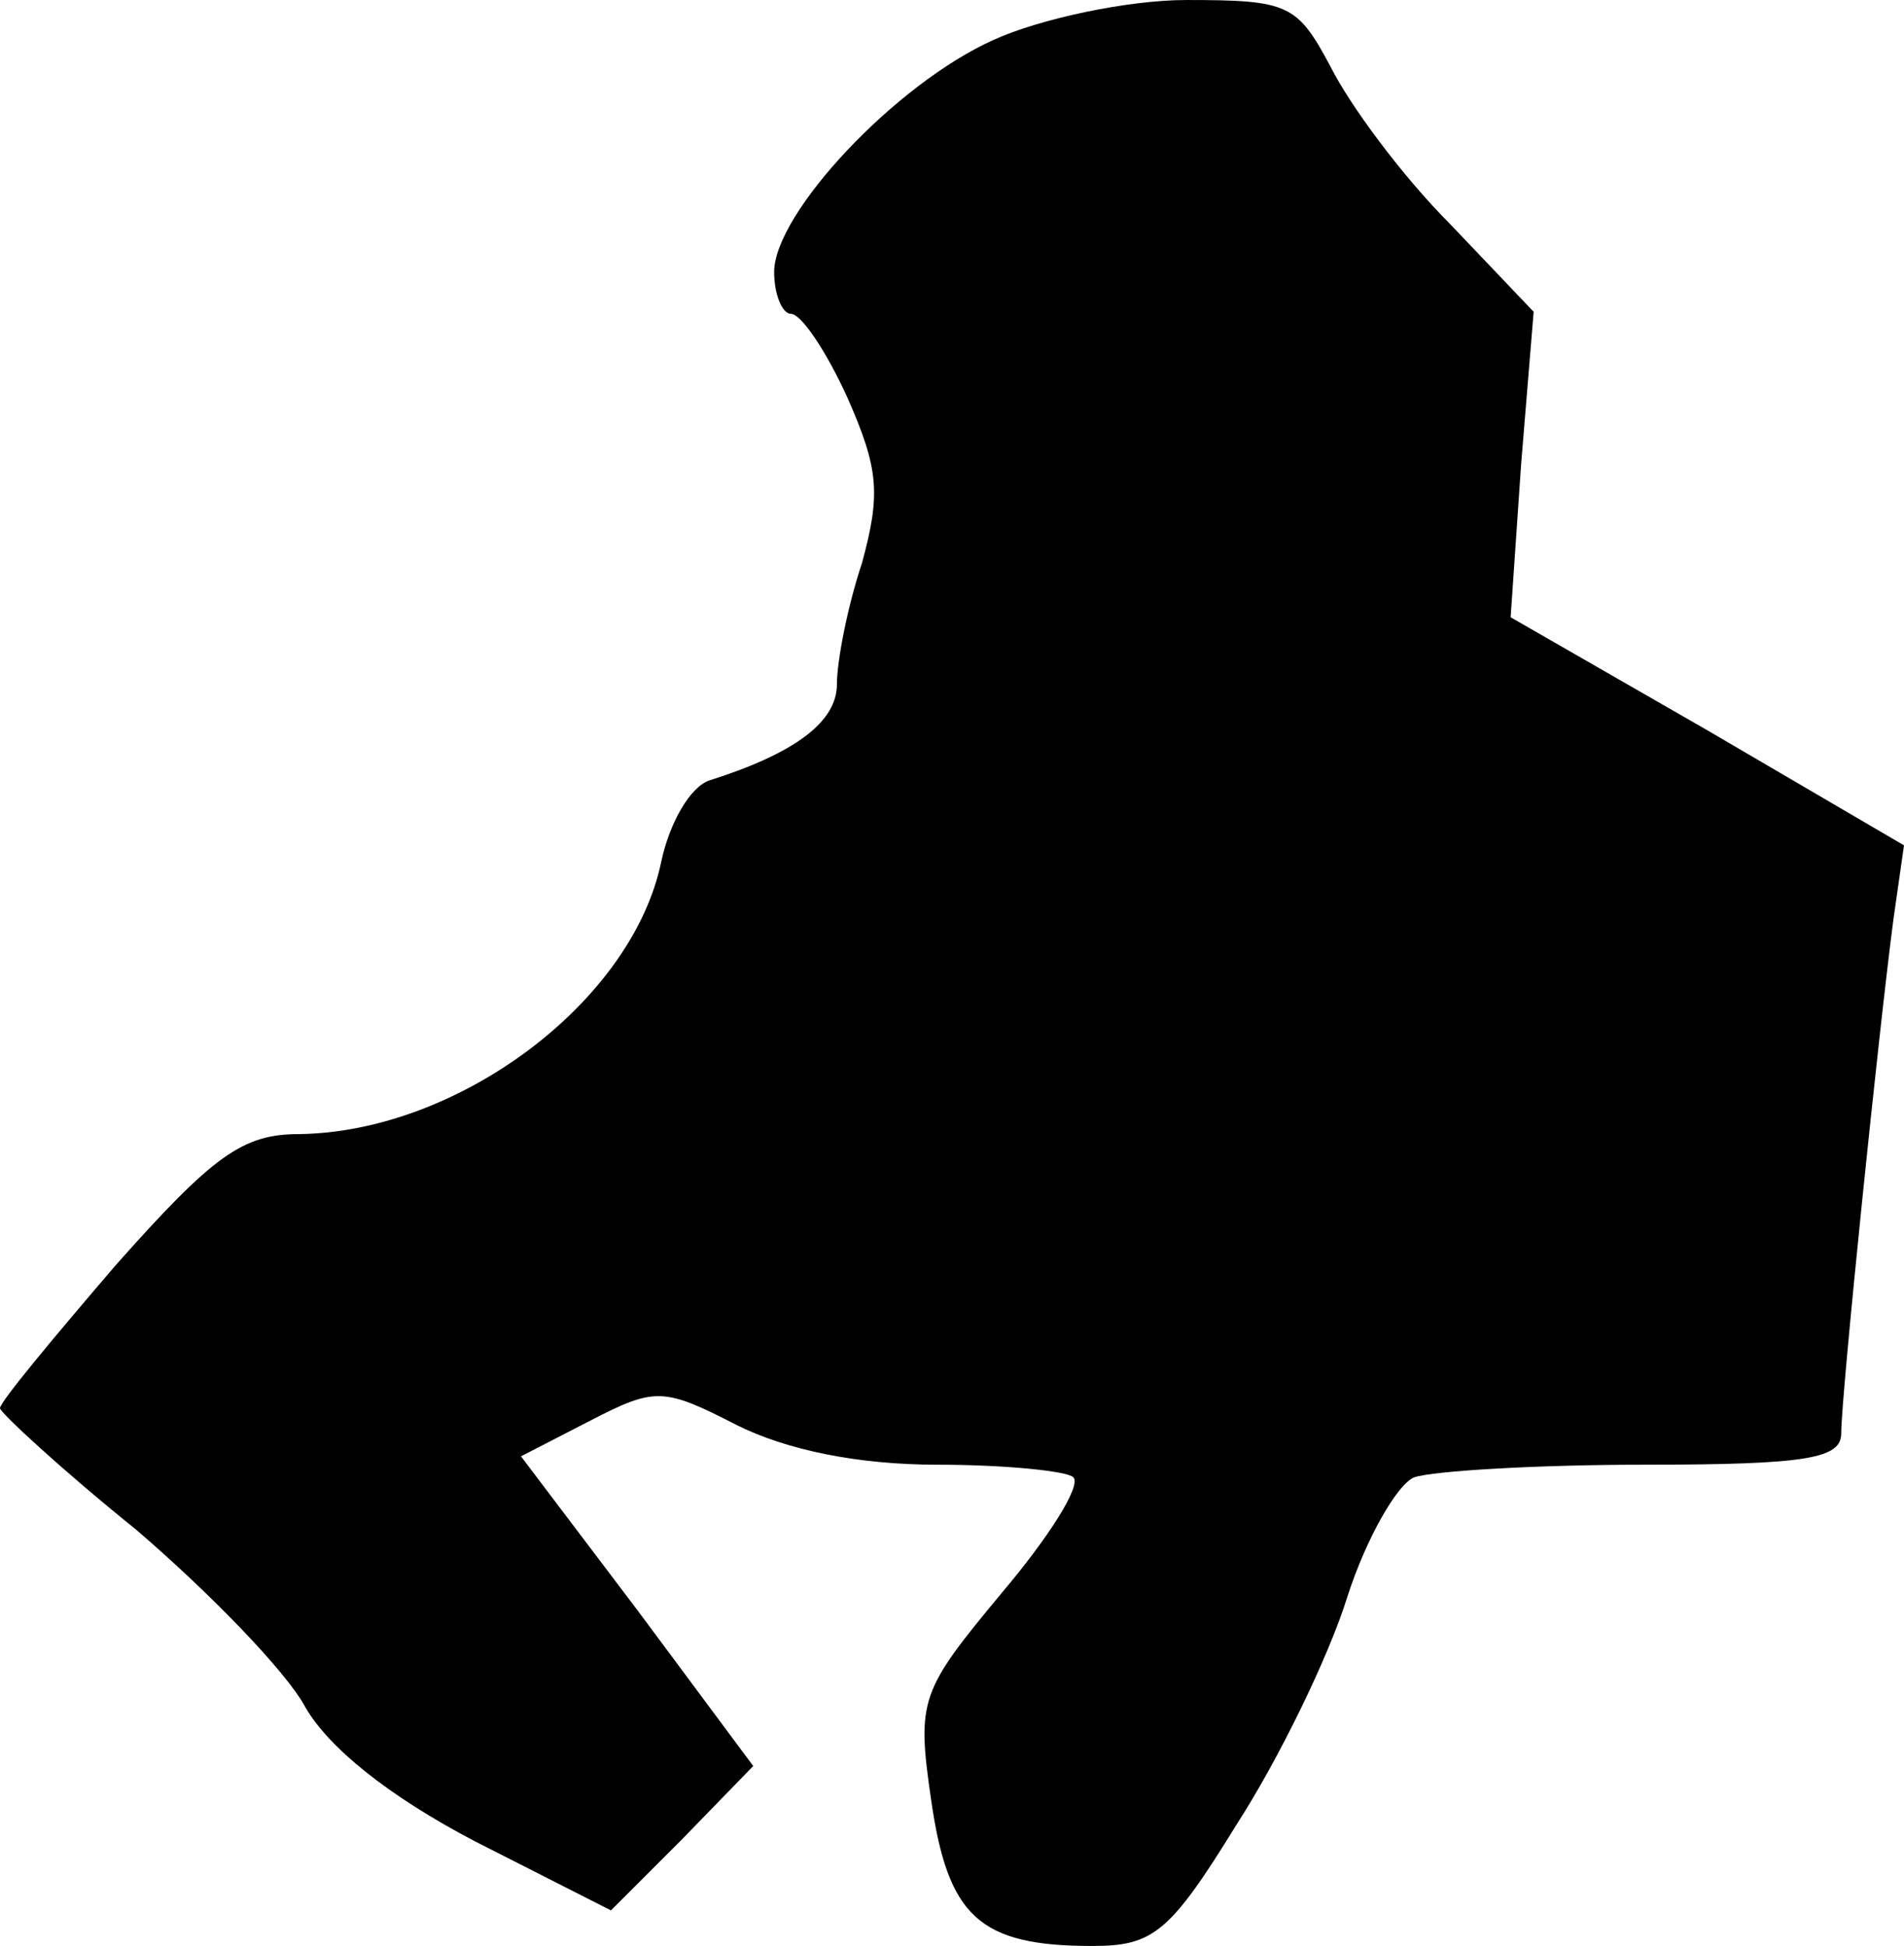 <?xml version="1.0" standalone="no"?>
<!DOCTYPE svg PUBLIC "-//W3C//DTD SVG 20010904//EN"
 "http://www.w3.org/TR/2001/REC-SVG-20010904/DTD/svg10.dtd">
<svg version="1.0" xmlns="http://www.w3.org/2000/svg"
 width="91pt" height="93pt" viewBox="0 0 91 93"
 preserveAspectRatio="xMidYMid meet">
<g transform="translate(0,93) scale(0.1,-0.1)"
fill="#000000" stroke="none">
<path fill="#000000" stroke="none" d="M475 911 c-47 -21 -105 -83 -105 -111
0 -11 4 -20 8 -20 5 0 17 -18 27 -40 15 -34 16 -46 7 -79 -7 -21 -12 -47 -12
-58 0 -18 -20 -33 -61 -46 -9 -3 -19 -20 -23 -39 -14 -67 -97 -129 -173 -130
-27 0 -41 -10 -88 -63 -30 -35 -55 -65 -55 -68 0 -2 29 -29 65 -58 35 -30 72
-68 81 -85 11 -19 39 -42 81 -64 l65 -33 34 34 34 35 -55 74 -56 74 33 17 c31
16 35 16 70 -2 24 -12 58 -19 96 -19 32 0 62 -3 65 -6 4 -4 -12 -29 -34 -55
-39 -47 -41 -51 -34 -99 8 -56 23 -70 77 -70 29 0 37 6 69 58 20 31 44 80 53
109 9 28 24 54 32 57 9 3 58 6 110 6 78 0 94 3 94 15 0 18 18 193 25 246 l5
35 -94 55 -94 54 5 73 6 73 -40 42 c-23 23 -48 57 -57 75 -16 30 -20 32 -69
32 -28 0 -70 -9 -92 -19z"/>
</g>
</svg>
